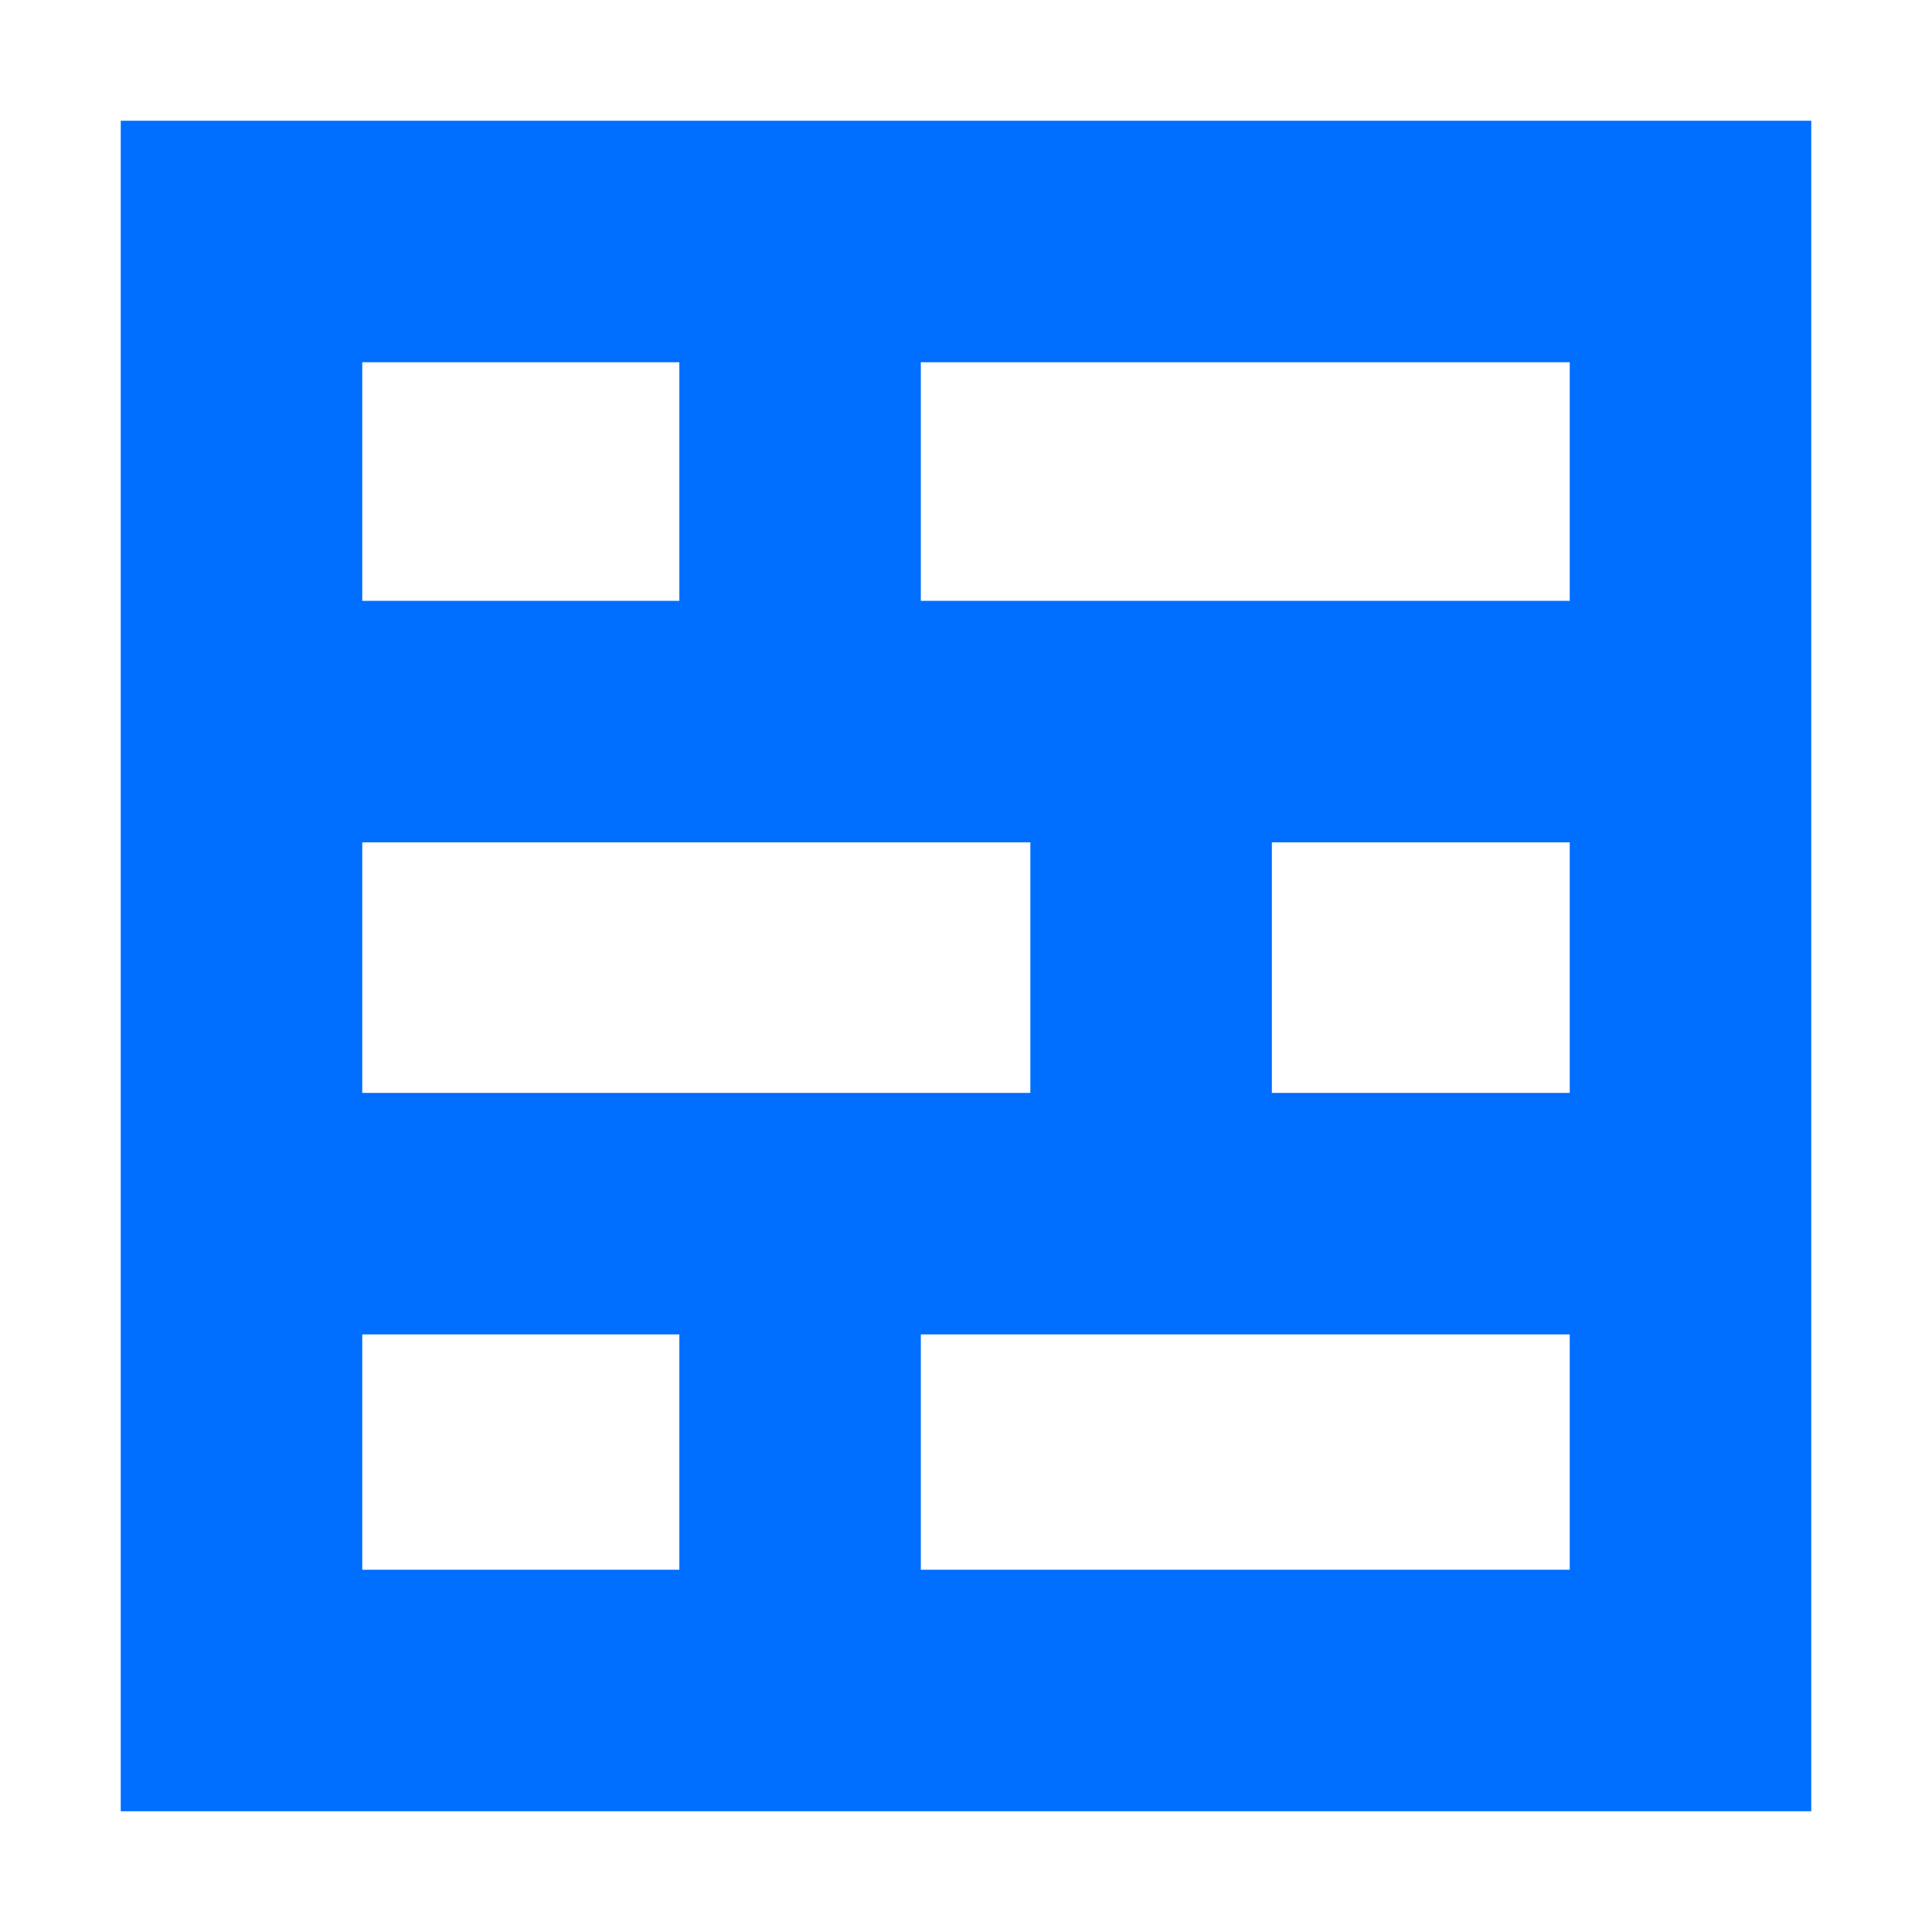 <?xml version="1.0" encoding="UTF-8"?>
<svg width="16px" height="16px" viewBox="0 0 16 16" version="1.1"
        xmlns="http://www.w3.org/2000/svg">
    <!-- Generator: Sketch 59.1 (86144) - https://sketch.com -->
    <title>命名空间-16px-hover</title>
    <desc>Created with Sketch.</desc>
    <g id="命名空间-16px-hover" stroke="none" stroke-width="1" fill="none" fill-rule="evenodd">
        <g id="wall">
            <rect id="Rectangle-Copy" fill="#444444" opacity="0" x="0" y="0" width="16"
                    height="16"></rect>
            <path d="M15,1 L15,15 L1,15 L1,1 L15,1 Z M5.626,11.051 L3,11.051 L3,13 L5.626,13 L5.626,11.051 Z M13,11.051 L7.626,11.051 L7.626,13 L13,13 L13,11.051 Z M8.533,6.976 L3,6.976 L3,9.051 L8.533,9.051 L8.533,6.976 Z M13,6.976 L10.533,6.976 L10.533,9.051 L13,9.051 L13,6.976 Z M5.626,3 L3,3 L3,4.976 L5.626,4.976 L5.626,3 Z M13,3 L7.626,3 L7.626,4.976 L13,4.976 L13,3 Z"
                    id="形状结合" fill="#006EFF" fill-rule="nonzero"></path>
        </g>
    </g>
</svg>